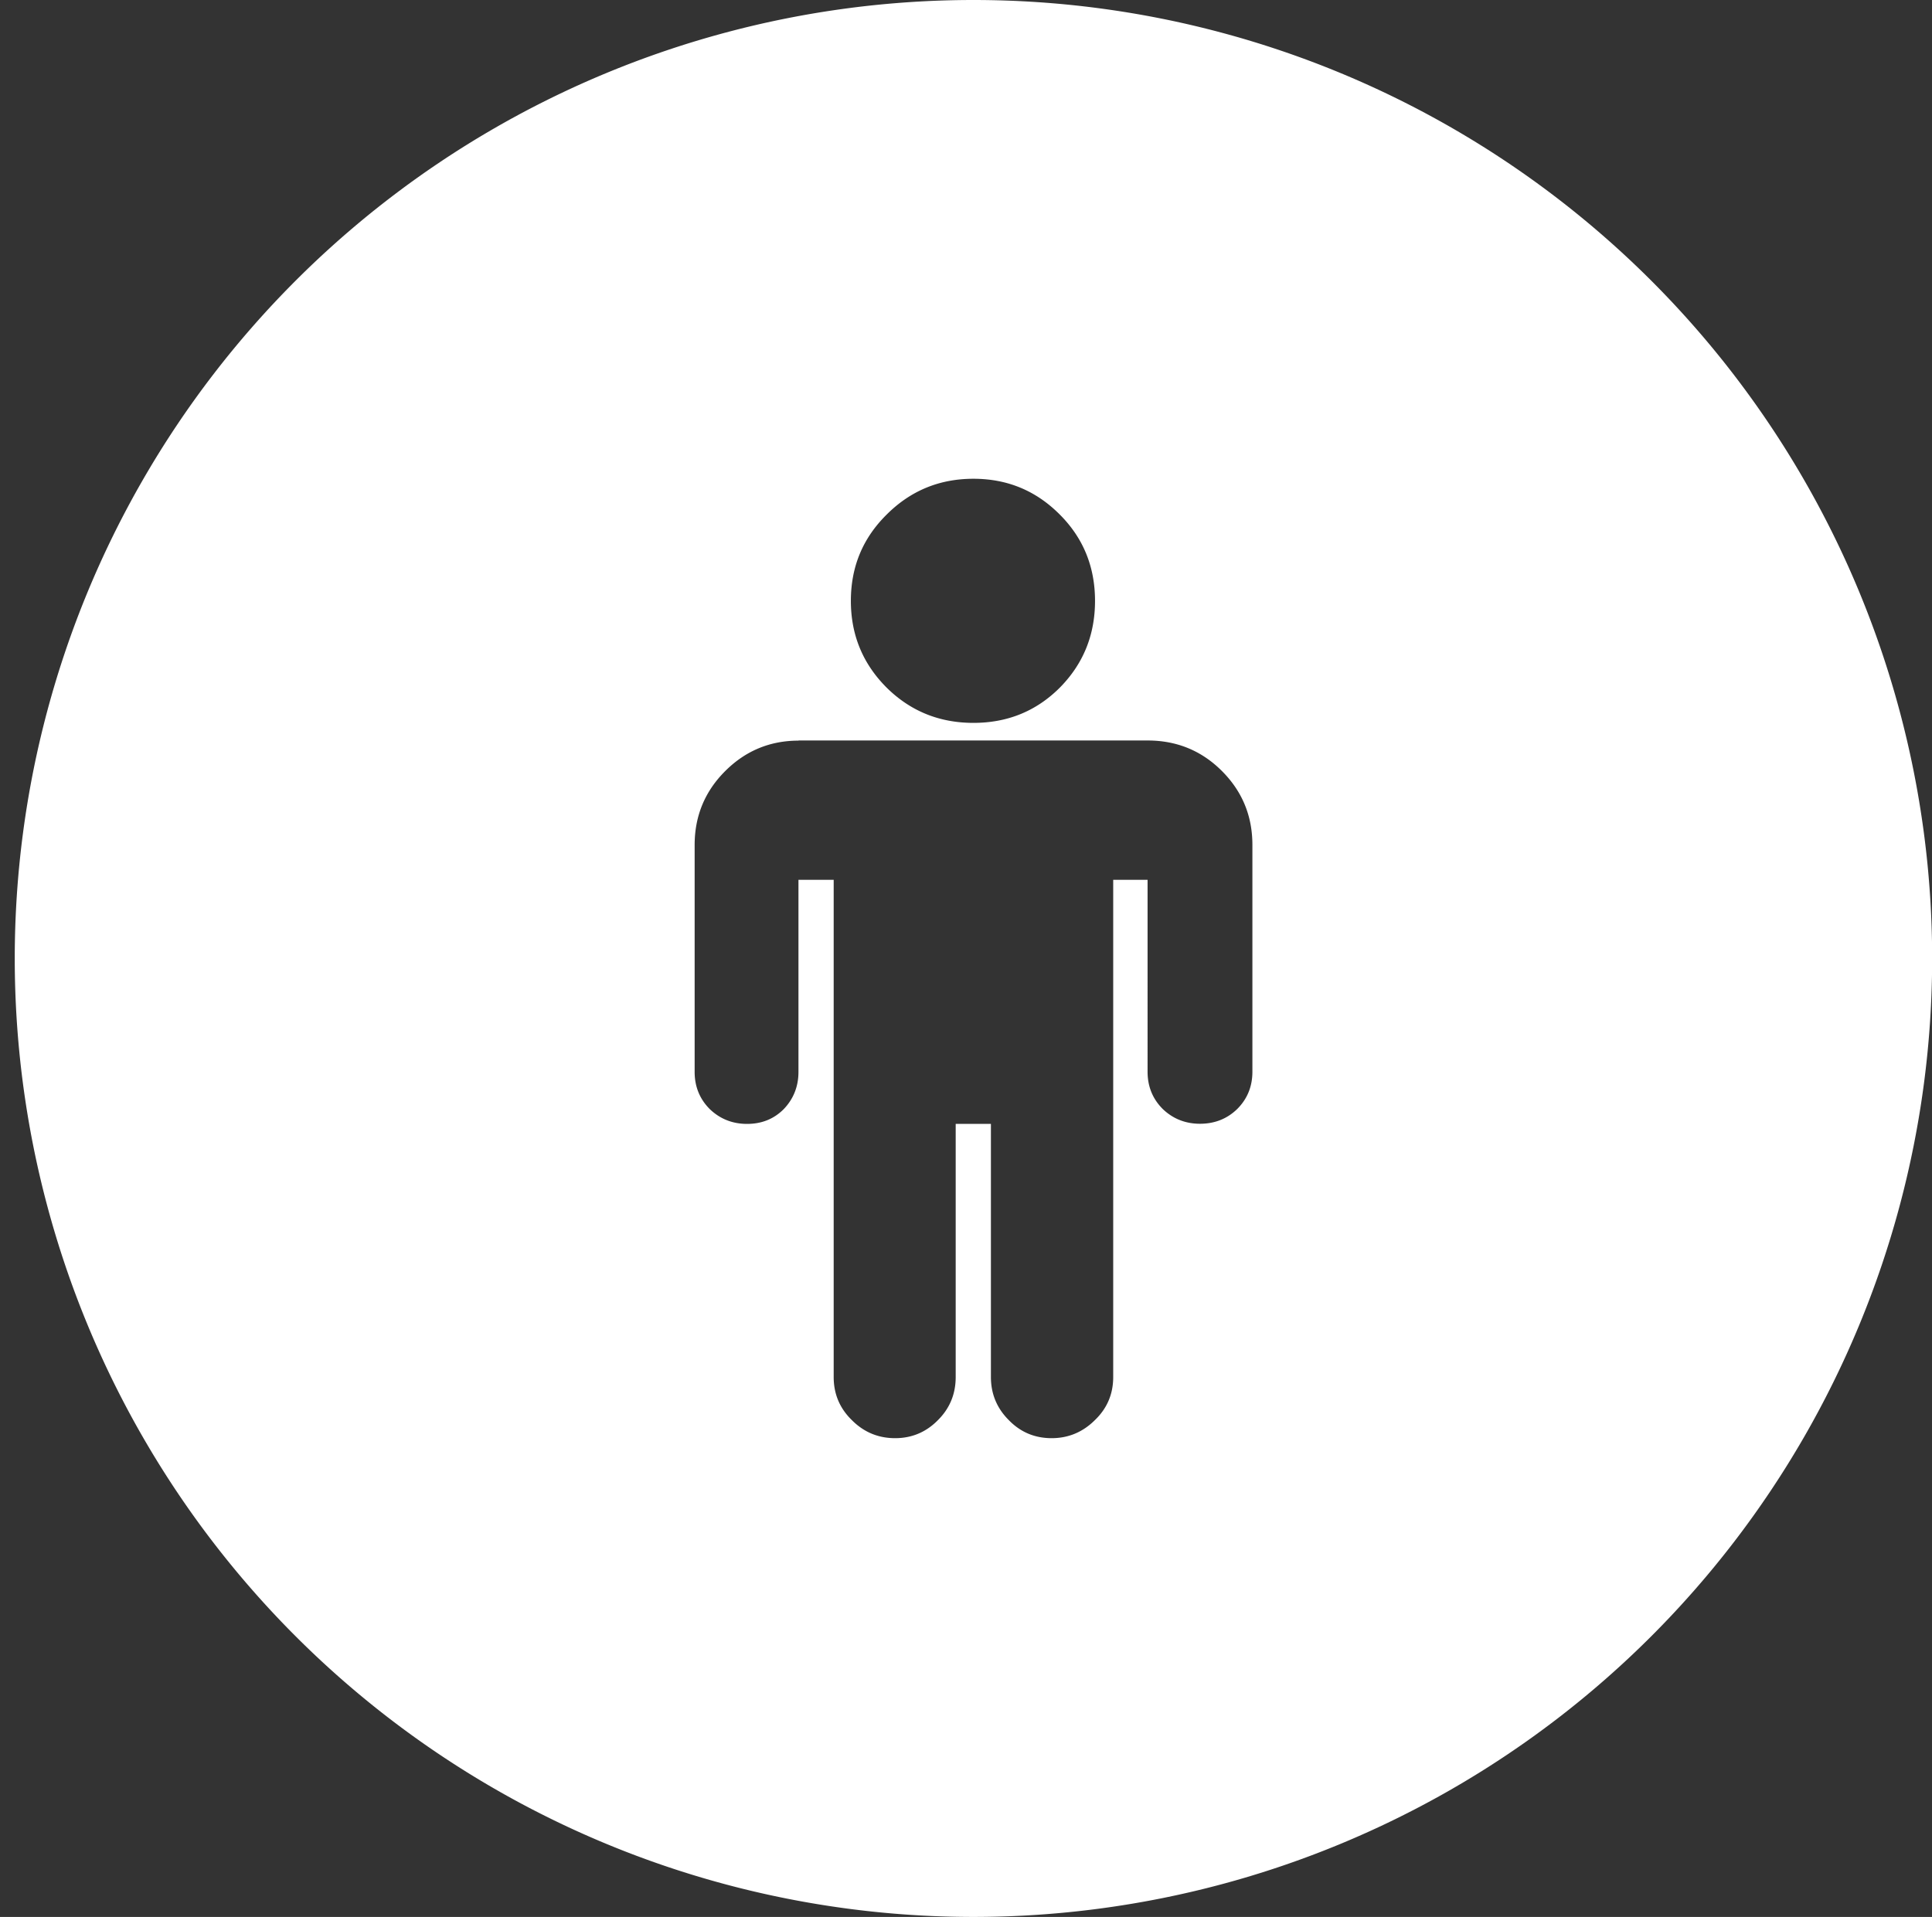 <?xml version="1.0" encoding="UTF-8" standalone="no"?>
<!-- Created with Inkscape (http://www.inkscape.org/) -->

<svg
   width="13.492mm"
   height="13.389mm"
   viewBox="0 0 13.492 13.389"
   version="1.1"
   id="svg1"
   xmlns="http://www.w3.org/2000/svg"
   xmlns:svg="http://www.w3.org/2000/svg">
  <rect x="0" y="0" width="13.492" height="13.389" fill="#333333" stroke="none"/>
  <defs
     id="defs1" />
  <g
     id="layer1"
     transform="translate(-73.679,-75.622)">
    <path
       id="path2-5-6-4"
       style="fill:#ffffff;fill-opacity:1;stroke:none;stroke-width:1.915;stroke-dasharray:none;stroke-opacity:1;paint-order:stroke fill markers"
       d="m 80.477,75.622 a 6.695,6.695 0 0 0 -6.695,6.694 6.695,6.695 0 0 0 6.695,6.695 6.695,6.695 0 0 0 6.695,-6.695 6.695,6.695 0 0 0 -6.695,-6.694 z m 0,3.344 c 0.238,0 0.438,0.084 0.603,0.25 0.164,0.164 0.246,0.365 0.246,0.603 0,0.238 -0.082,0.44 -0.246,0.606 -0.164,0.164 -0.365,0.246 -0.603,0.246 -0.238,0 -0.44,-0.082 -0.606,-0.246 -0.167,-0.167 -0.25,-0.369 -0.25,-0.606 0,-0.238 0.083,-0.438 0.25,-0.603 0.167,-0.167 0.369,-0.25 0.606,-0.25 z m -1.222,1.828 h 2.438 c 0.204,0 0.377,0.071 0.519,0.213 0.142,0.142 0.213,0.314 0.213,0.516 v 1.585 c 0,0.102 -0.035,0.189 -0.106,0.26 -0.071,0.069 -0.158,0.103 -0.26,0.103 -0.102,0 -0.189,-0.035 -0.26,-0.103 -0.071,-0.071 -0.106,-0.158 -0.106,-0.26 V 81.767 H 81.453 v 3.473 c 0,0.118 -0.042,0.218 -0.127,0.3 -0.084,0.084 -0.185,0.127 -0.303,0.127 -0.118,0 -0.218,-0.042 -0.3,-0.127 -0.082,-0.082 -0.124,-0.182 -0.124,-0.3 v -1.768 h -0.246 v 1.768 c 0,0.118 -0.041,0.218 -0.123,0.3 -0.082,0.084 -0.182,0.127 -0.3,0.127 -0.118,0 -0.219,-0.042 -0.303,-0.127 -0.084,-0.082 -0.126,-0.182 -0.126,-0.3 v -3.473 h -0.246 v 1.342 c 0,0.102 -0.035,0.189 -0.103,0.26 -0.069,0.069 -0.154,0.103 -0.256,0.103 -0.102,0 -0.189,-0.035 -0.26,-0.103 -0.071,-0.071 -0.106,-0.158 -0.106,-0.26 V 81.524 c 0,-0.202 0.071,-0.374 0.213,-0.516 0.142,-0.142 0.313,-0.213 0.513,-0.213 z" />
  </g>
</svg>
